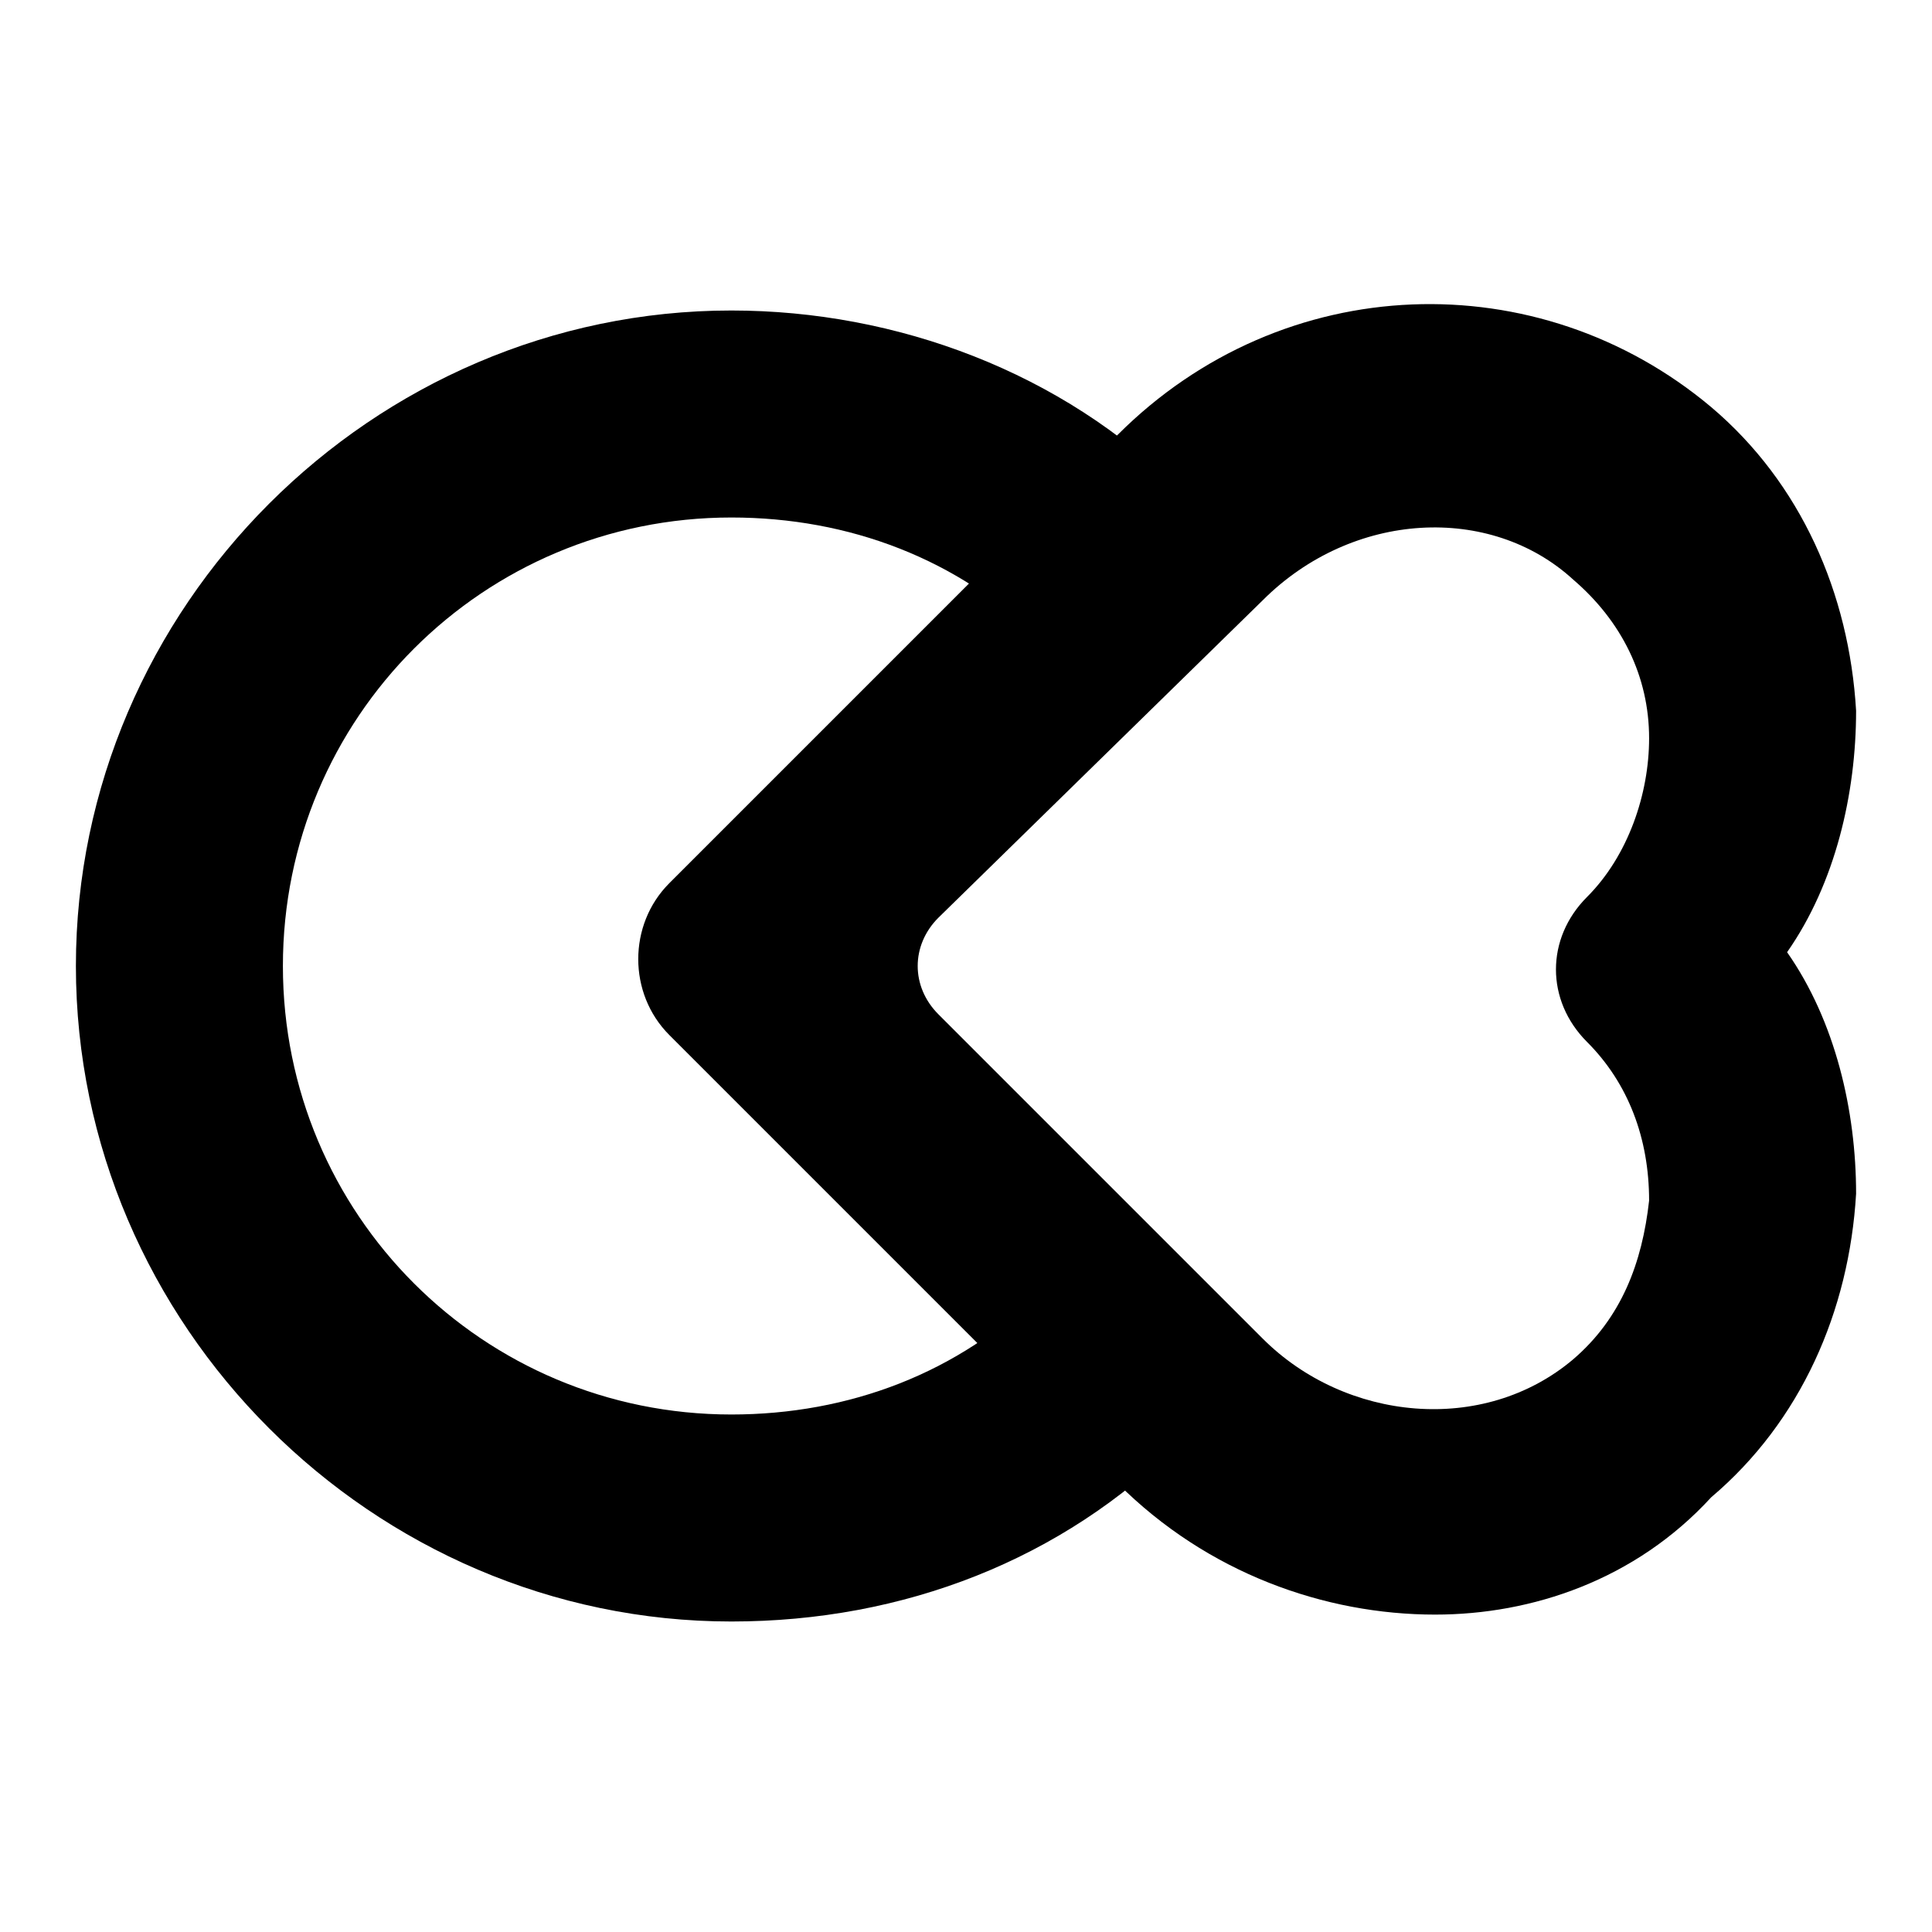 <svg xmlns="http://www.w3.org/2000/svg"  viewBox="0 0 28 28">
	<g id="path">
		<path id="lovely" d="M10.6 23.5c-5.2 0-9.5-4.3-9.5-9.5s4.3-9.5 9.5-9.5c2.4 0 4.8.9 6.5 2.6.6.6.6 1.5.1 2.1-.6.6-1.5.6-2.1.1-1.2-1.2-2.8-1.8-4.5-1.8-3.6 0-6.5 2.9-6.5 6.5s2.9 6.5 6.5 6.5c1.7 0 3.3-.6 4.5-1.8.6-.6 1.5-.5 2.1.1.6.6.5 1.6-.1 2.1-1.7 1.7-4 2.6-6.5 2.6z"/>
		<path id="co" d="M20.8 23.4c-1.6 0-3.3-.6-4.6-1.9L9.7 15c-.6-.6-.6-1.6 0-2.2l6.5-6.5c2.4-2.4 6.1-2.5 8.6-.4 1.3 1.1 2 2.7 2.1 4.4 0 1.2-.3 2.5-1 3.5.7 1 1 2.3 1 3.5-.1 1.7-.8 3.3-2.1 4.4-1.1 1.2-2.6 1.7-4 1.7zm-7.2-10.1c-.4.4-.4 1 0 1.4l4.7 4.7c1.2 1.2 3.2 1.4 4.5.3.7-.6 1-1.4 1.1-2.3 0-.9-.3-1.7-.9-2.3-.6-.6-.6-1.5 0-2.1.6-.6.9-1.5.9-2.3 0-.9-.4-1.7-1.1-2.3-1.2-1.1-3.2-1-4.5.3l-4.7 4.6z"/>
	</g>
</svg>

